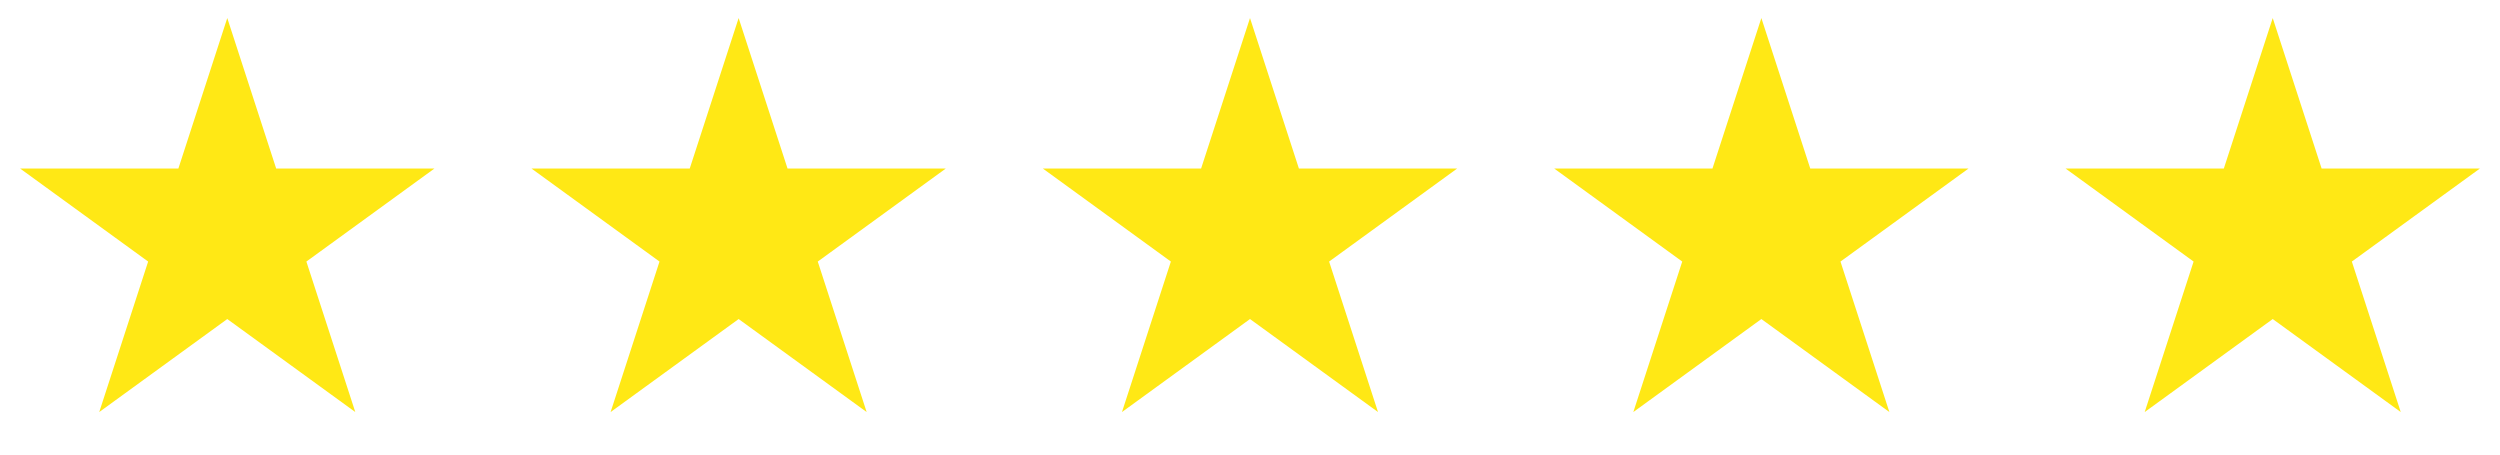 <svg width="132" height="24" viewBox="0 0 132 24" fill="none" xmlns="http://www.w3.org/2000/svg">
<path d="M12 0.953L14.582 8.899H22.937L16.177 13.81L18.759 21.756L12 16.845L5.24 21.756L7.822 13.81L1.063 8.899H9.418L12 0.953Z" fill="#FFE815"/>
<path d="M39 0.953L41.582 8.899H49.937L43.178 13.81L45.759 21.756L39 16.845L32.24 21.756L34.822 13.81L28.063 8.899H36.418L39 0.953Z" fill="#FFE815"/>
<path d="M66 0.953L68.582 8.899H76.937L70.177 13.81L72.759 21.756L66 16.845L59.24 21.756L61.822 13.81L55.063 8.899H63.418L66 0.953Z" fill="#FFE815"/>
<path d="M93 0.953L95.582 8.899H103.937L97.177 13.81L99.759 21.756L93 16.845L86.24 21.756L88.822 13.81L82.063 8.899H90.418L93 0.953Z" fill="#FFE815"/>
<path d="M120 0.953L122.582 8.899H130.937L124.177 13.81L126.759 21.756L120 16.845L113.24 21.756L115.822 13.81L109.063 8.899H117.418L120 0.953Z" fill="#FFE815"/>
</svg>

